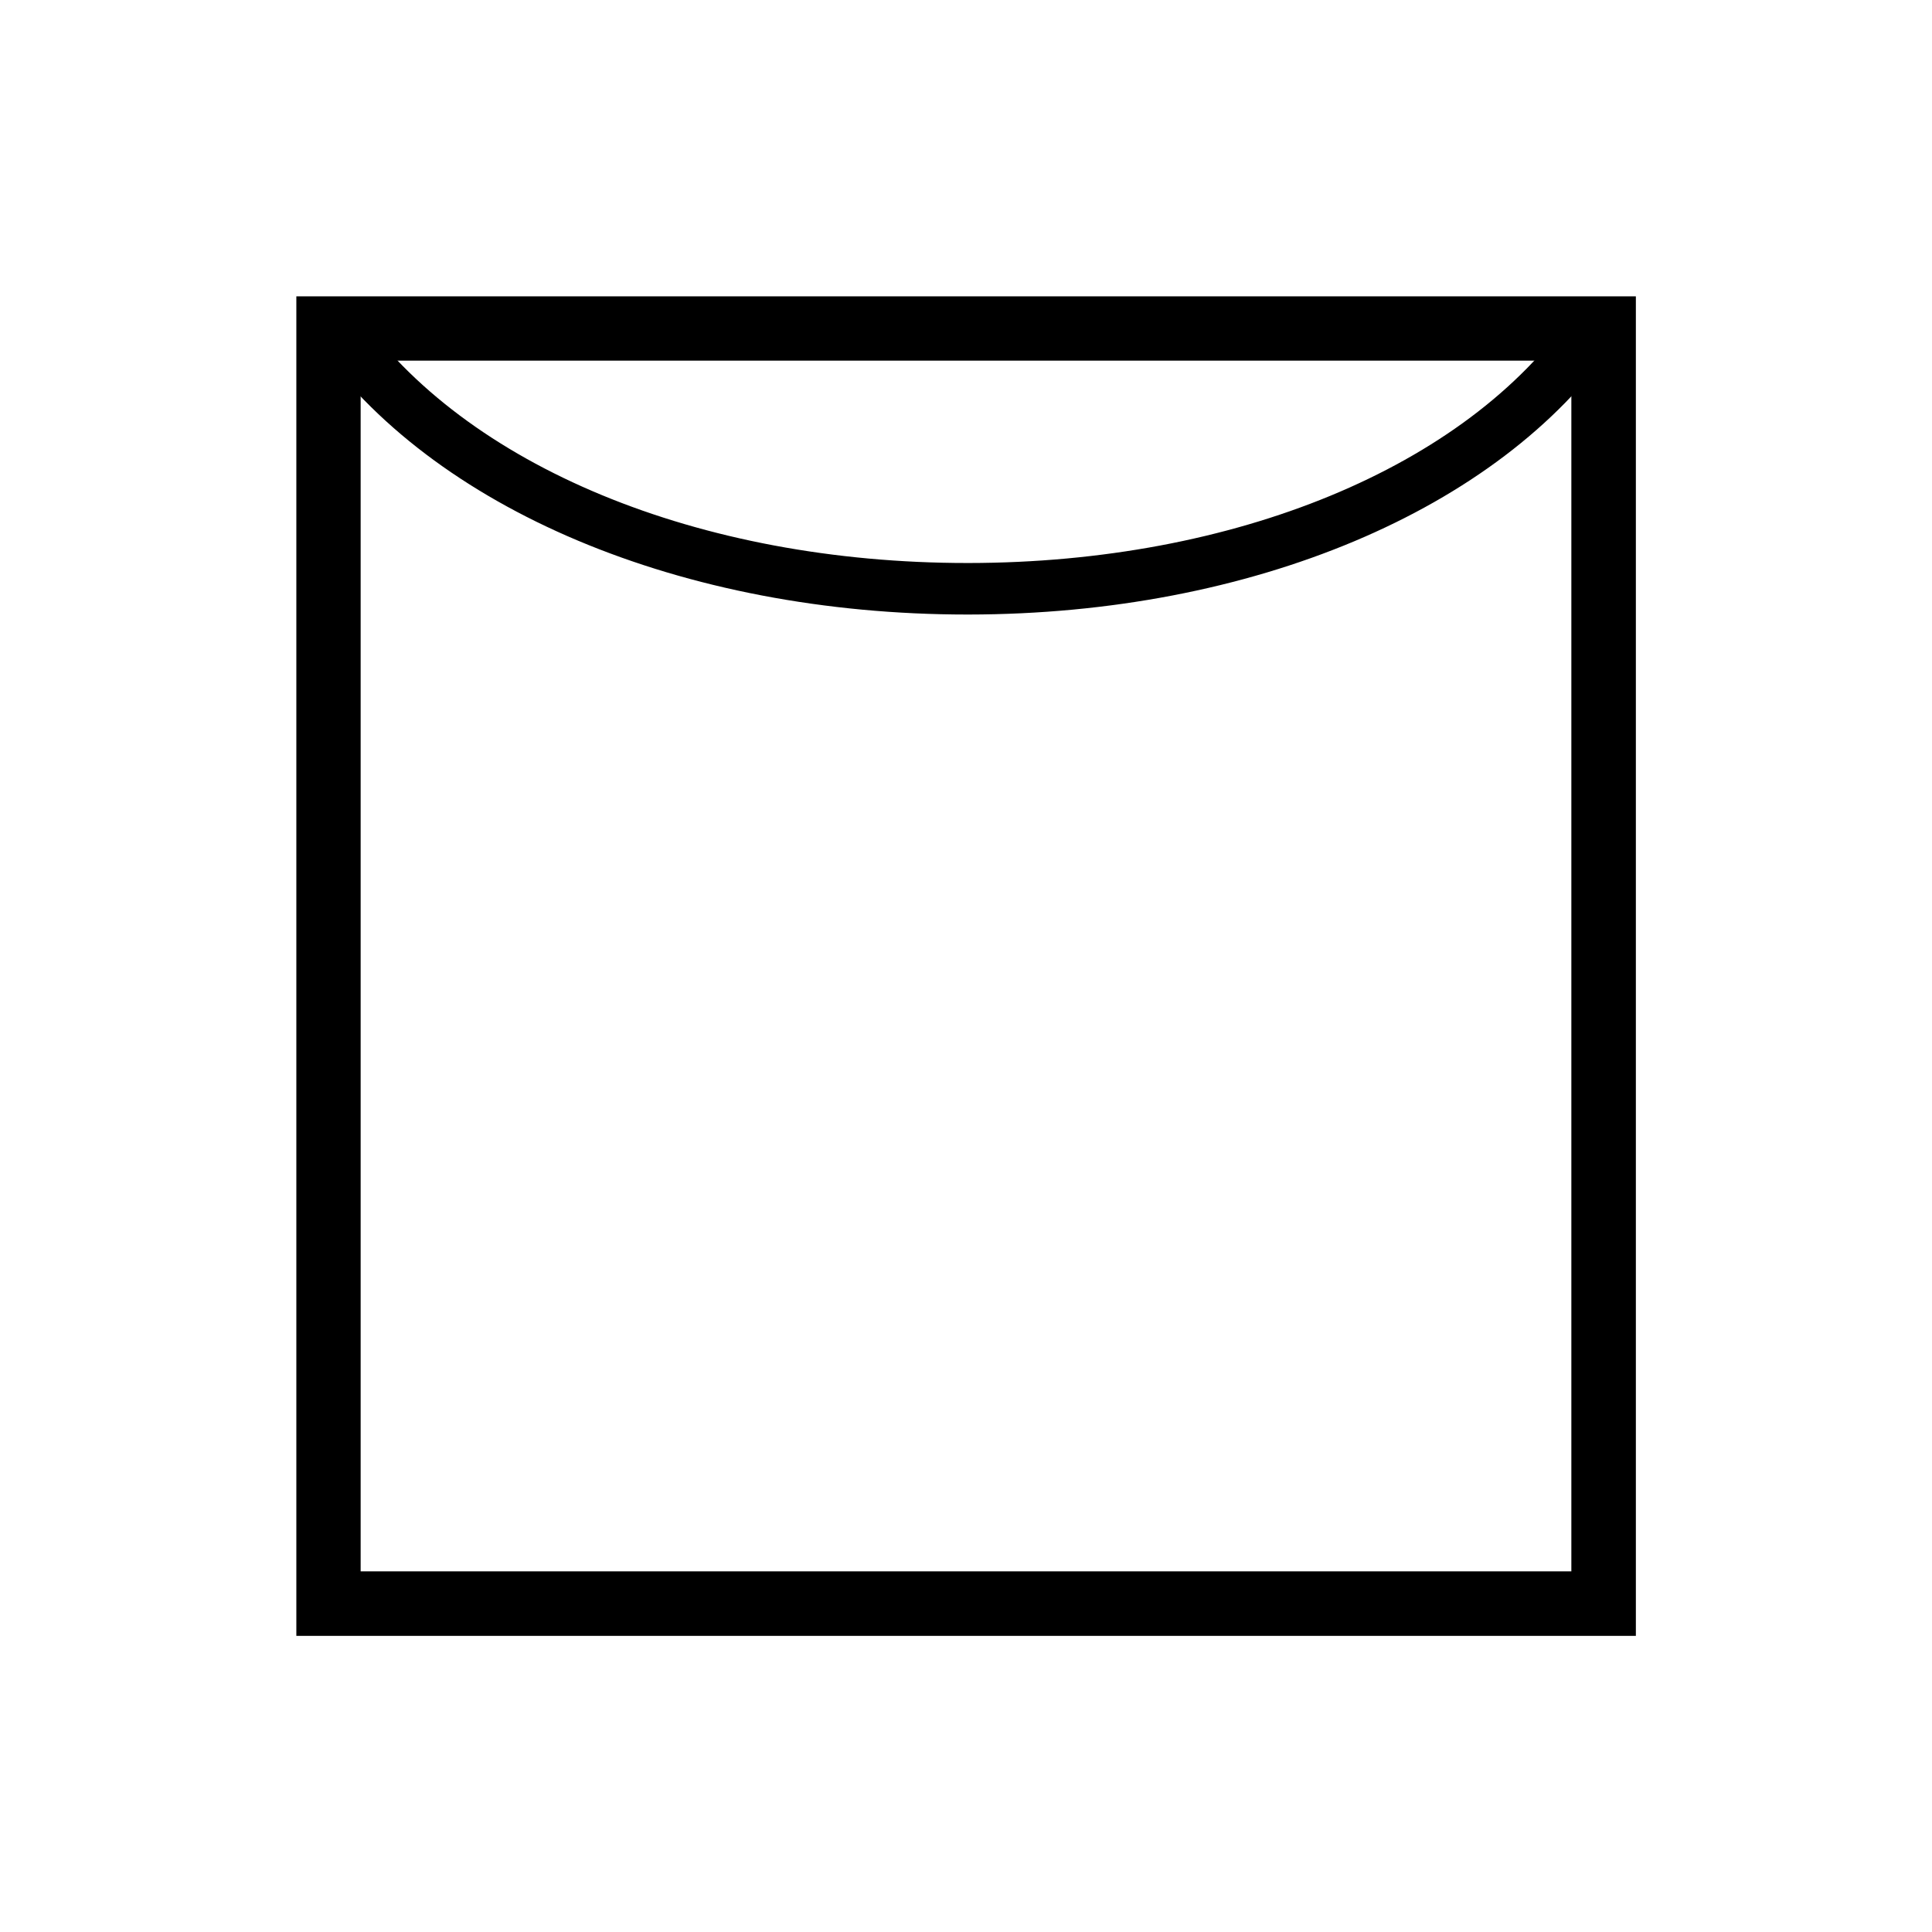 <svg id="svg1568" xmlns="http://www.w3.org/2000/svg" width="132.29mm" height="132.29mm" viewBox="0 0 375 375">
  <title>trocknen_leine</title>
  <path d="M317.52,317.52h-260v-260h260v260ZM70,305H305V70H70V305Z"/>
  <path d="M187.77,119.28c-55.33,0-103.93-20.44-126.86-53.38l8.21-5.71c21.09,30.29,66.54,49.09,118.65,49.09H188c51.64-.05,96.56-18.61,117.23-48.43l8.22,5.7C290.93,99,242.86,119.23,188,119.28h-0.22Z"/>
</svg>

